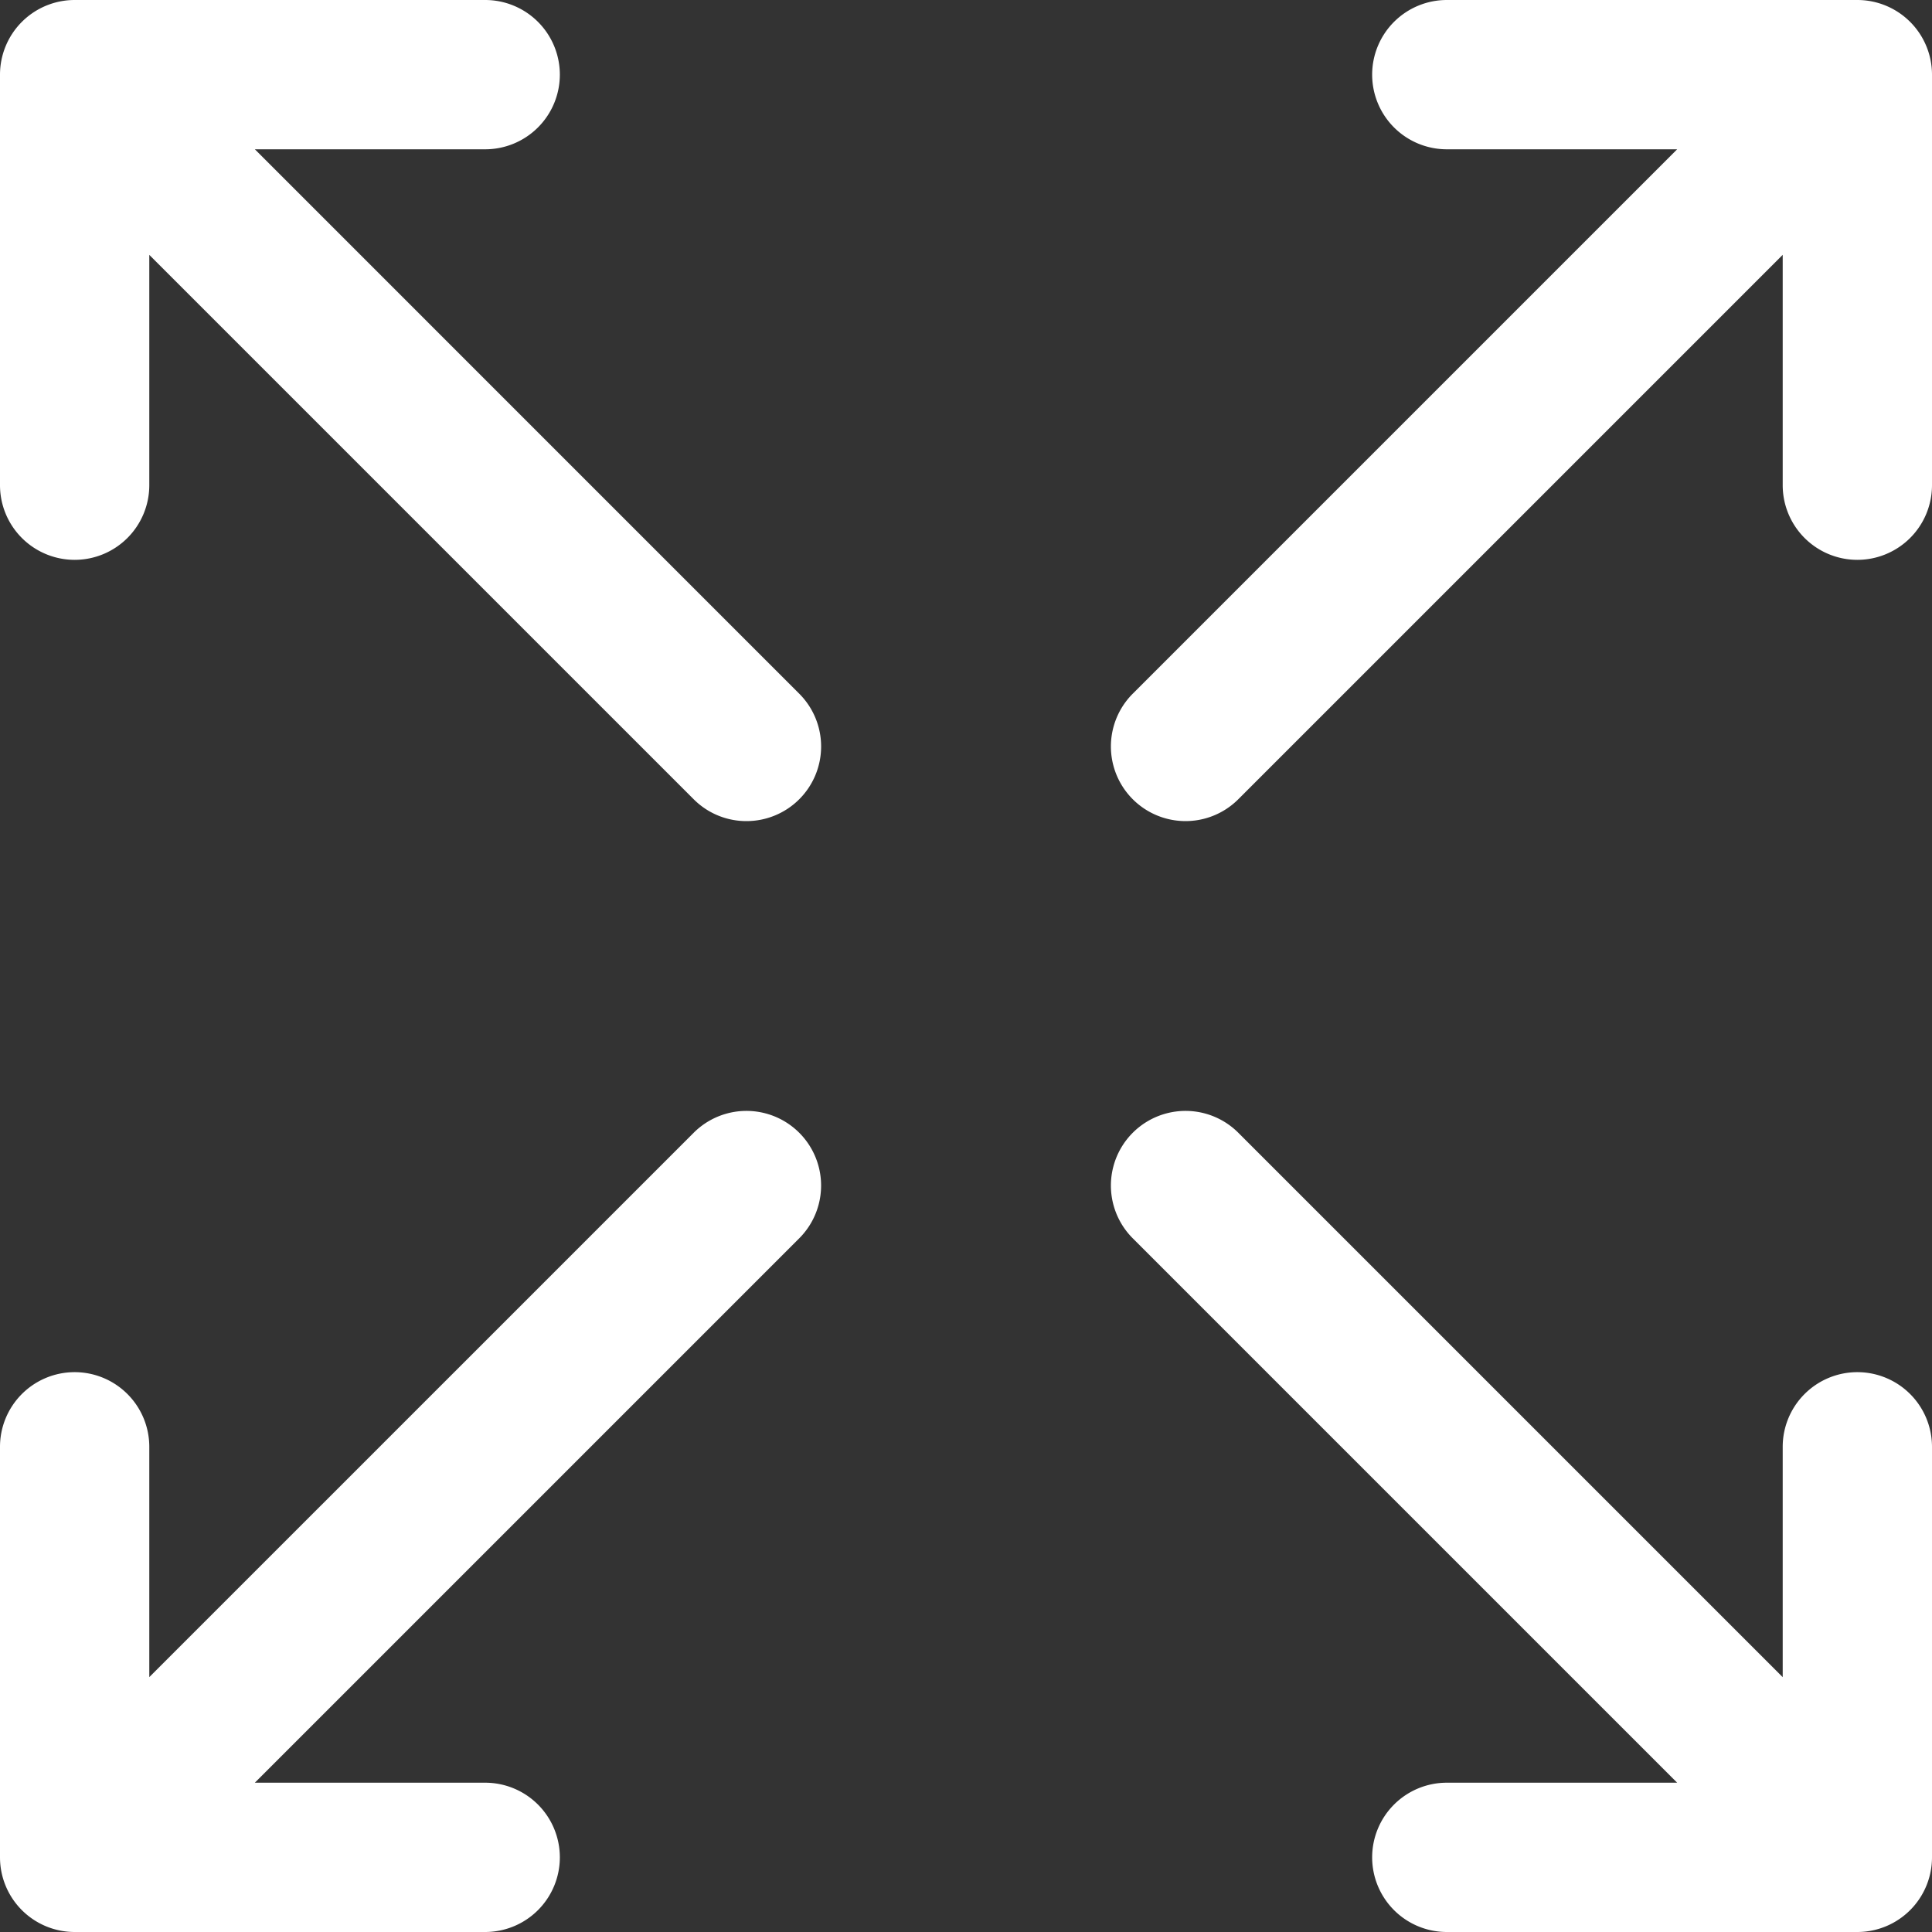 <svg width="120" height="120" viewBox="0 0 120 120" xmlns="http://www.w3.org/2000/svg">
    <rect x="0" y="0" width="120" height="120" fill="#333333" stroke="none"/>
    <g fill="#FFF" fill-rule="nonzero">
        <path d="M115.364 0h-25.5a4.638 4.638 0 0 0-4.637 4.636 4.638 4.638 0 0 0 4.636 4.637h14.308L70.358 43.086a4.635 4.635 0 1 0 6.556 6.556l33.813-33.813v14.307a4.638 4.638 0 0 0 4.637 4.637A4.638 4.638 0 0 0 120 30.136v-25.5A4.638 4.638 0 0 0 115.364 0zM115.364 85.227a4.638 4.638 0 0 0-4.637 4.636v14.308L76.914 70.358a4.635 4.635 0 1 0-6.556 6.556l33.813 33.813H89.863a4.638 4.638 0 0 0-4.636 4.637A4.638 4.638 0 0 0 89.863 120h25.5a4.638 4.638 0 0 0 4.637-4.636v-25.5a4.638 4.638 0 0 0-4.636-4.637zM15.829 9.273h14.308a4.638 4.638 0 0 0 4.636-4.637A4.638 4.638 0 0 0 30.137 0h-25.5A4.638 4.638 0 0 0 0 4.636v25.5a4.638 4.638 0 0 0 4.636 4.637 4.638 4.638 0 0 0 4.637-4.637V15.83l33.813 33.813A4.618 4.618 0 0 0 46.364 51a4.635 4.635 0 0 0 3.278-7.914L15.83 9.273zM43.086 70.358 9.273 104.17V89.863a4.638 4.638 0 0 0-4.637-4.636A4.638 4.638 0 0 0 0 89.863v25.5A4.638 4.638 0 0 0 4.636 120h25.5a4.638 4.638 0 0 0 4.637-4.636 4.638 4.638 0 0 0-4.636-4.637H15.829l33.813-33.813a4.635 4.635 0 1 0-6.556-6.556z"/>
    </g>
</svg>
